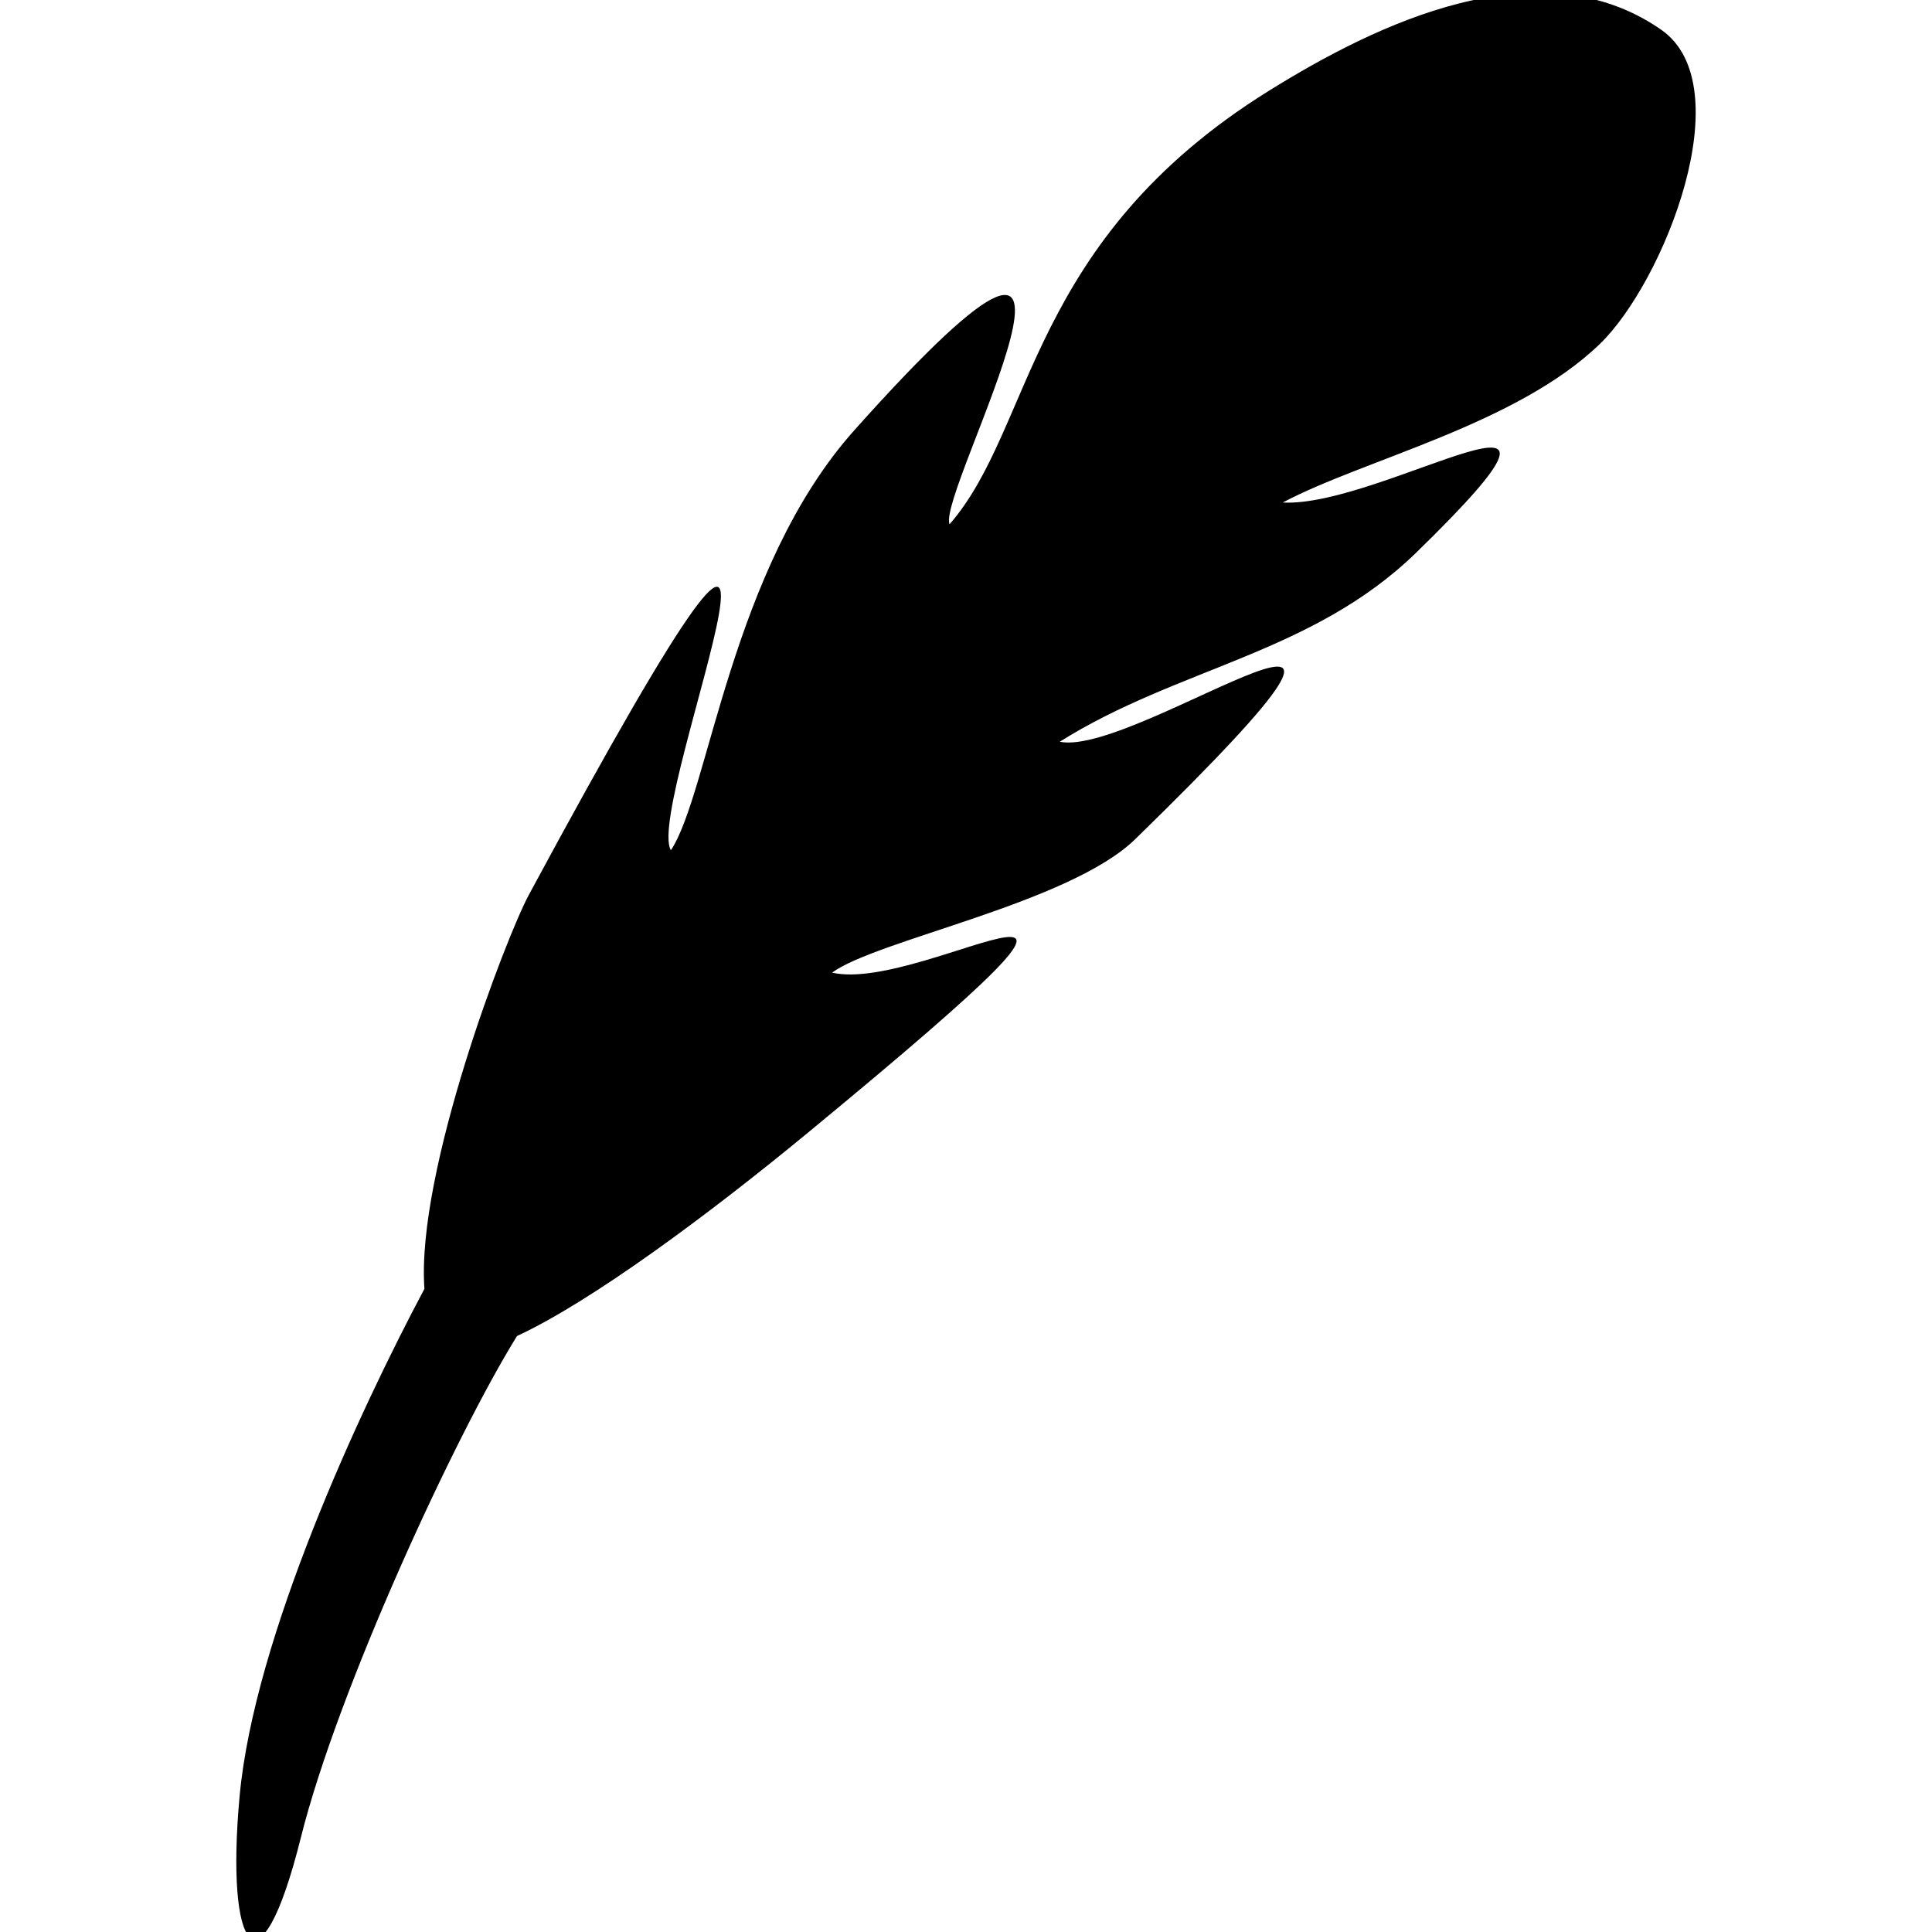 <?xml version="1.0" encoding="utf-8"?>
<!-- Generator: Adobe Illustrator 16.0.0, SVG Export Plug-In . SVG Version: 6.00 Build 0)  -->
<!DOCTYPE svg PUBLIC "-//W3C//DTD SVG 1.1//EN" "http://www.w3.org/Graphics/SVG/1.1/DTD/svg11.dtd">
<svg version="1.1" id="Layer_1" xmlns="http://www.w3.org/2000/svg" xmlns:xlink="http://www.w3.org/1999/xlink" x="0px" y="0px"
	 width="512px" height="512px" viewBox="0 0 512 512" enable-background="new 0 0 512 512" xml:space="preserve">
<path d="M440.196,7.851c-32.434-22.491-75.547-1.456-103.939,16.217c-63.951,39.807-62.178,89.155-84.604,114.854
	c-3.686-8.109,55.116-114.854-25.236-24.919c-32.712,36.613-38.569,96.234-48.628,111.323
	c-7.371-12.532,53.789-157.764-37.62,11.785c-6.043,11.209-29.94,73.476-27.692,104.442c-17.167,32.252-45.09,92.389-48.974,134.402
	c-3.801,41.129,5.318,54.656,16.218,11.057c9.833-39.332,40.899-106.516,57.288-132.949c19.632-9.117,50.355-31.822,77.261-54.02
	c105.768-87.259,31.314-36.395,6.25-42.291c11.795-8.663,62.918-18.379,80.352-35.385c89.934-87.723,0.736-21.378-20.023-25.801
	c31.328-19.688,66.934-23.308,94.477-50.127c56.025-54.551-8.846-11.795-35.383-13.269c21.795-11.524,61.922-20.641,84.037-42.019
	C440.977,74.72,461.666,22.738,440.196,7.851z"/>
</svg>
